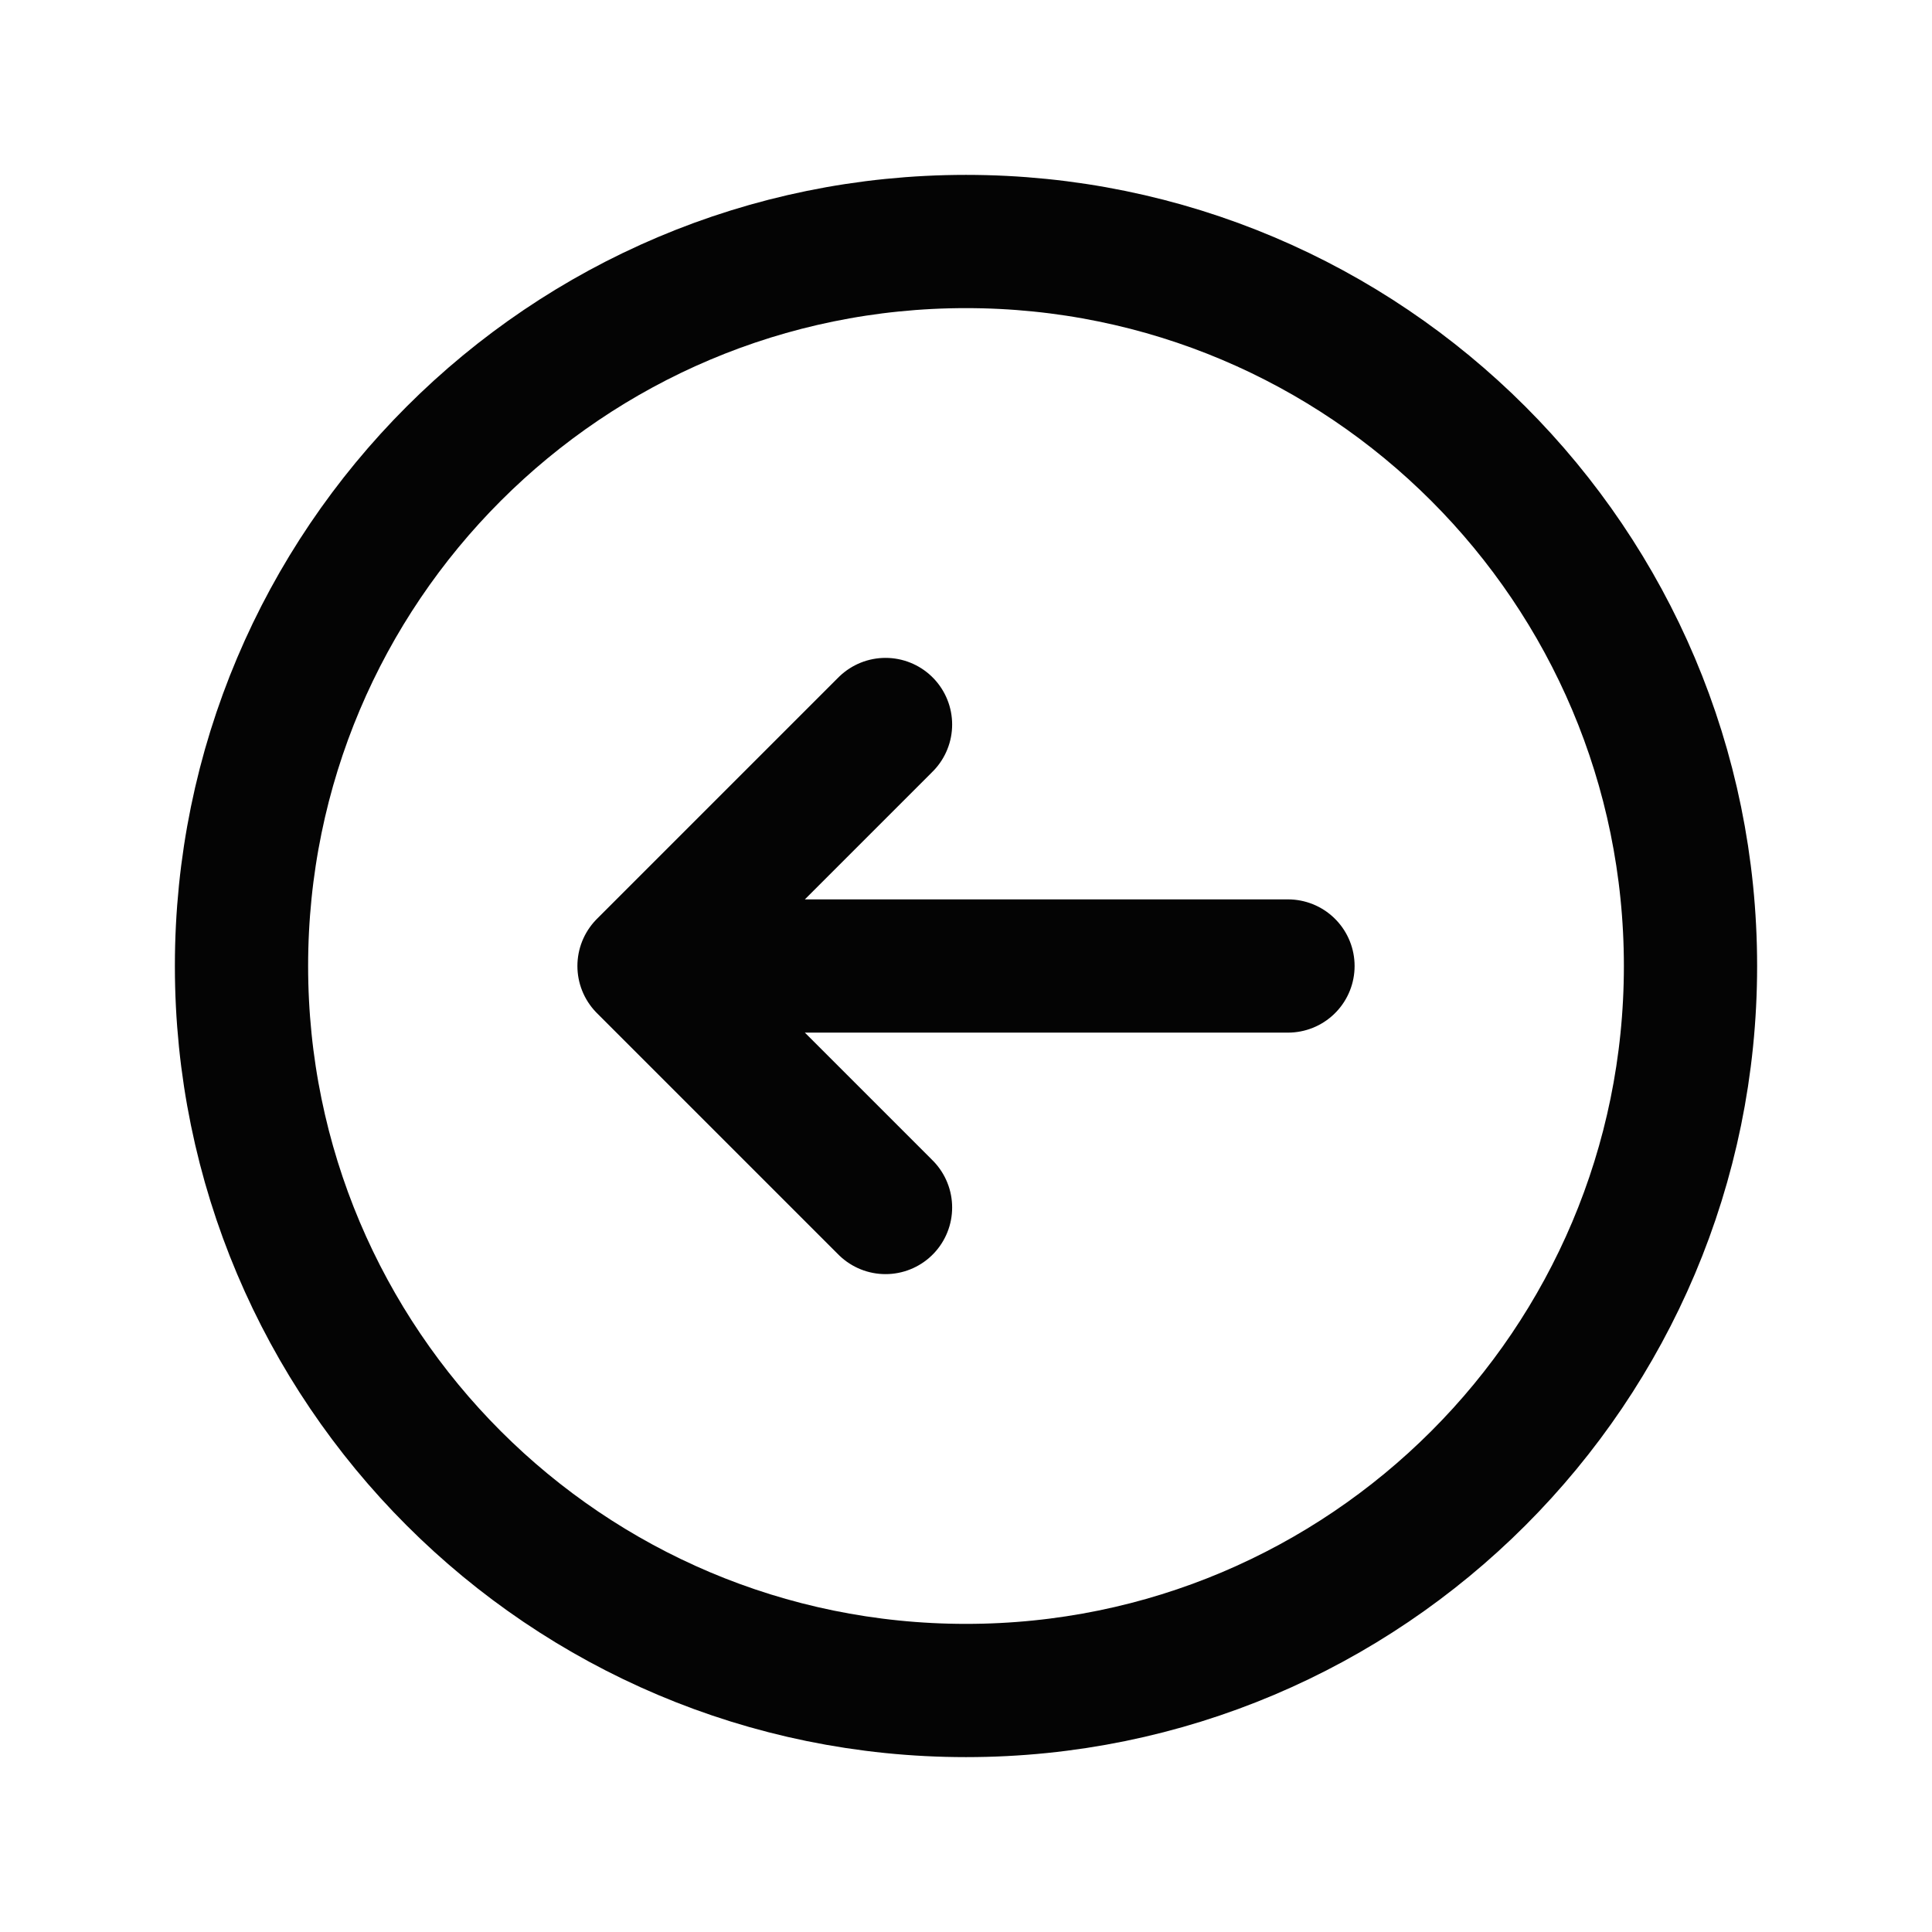 <svg width="29" height="29" viewBox="0 0 29 29" fill="none" xmlns="http://www.w3.org/2000/svg">
<path d="M13.292 18.125L9.667 14.5M9.667 14.5L13.292 10.875M9.667 14.5L19.333 14.5M3.625 14.5C3.625 8.494 8.494 3.625 14.5 3.625C20.506 3.625 25.375 8.494 25.375 14.5C25.375 20.506 20.506 25.375 14.5 25.375C8.494 25.375 3.625 20.506 3.625 14.5Z" stroke="#040404" stroke-width="2" stroke-linecap="round" stroke-linejoin="round"/>
</svg>
